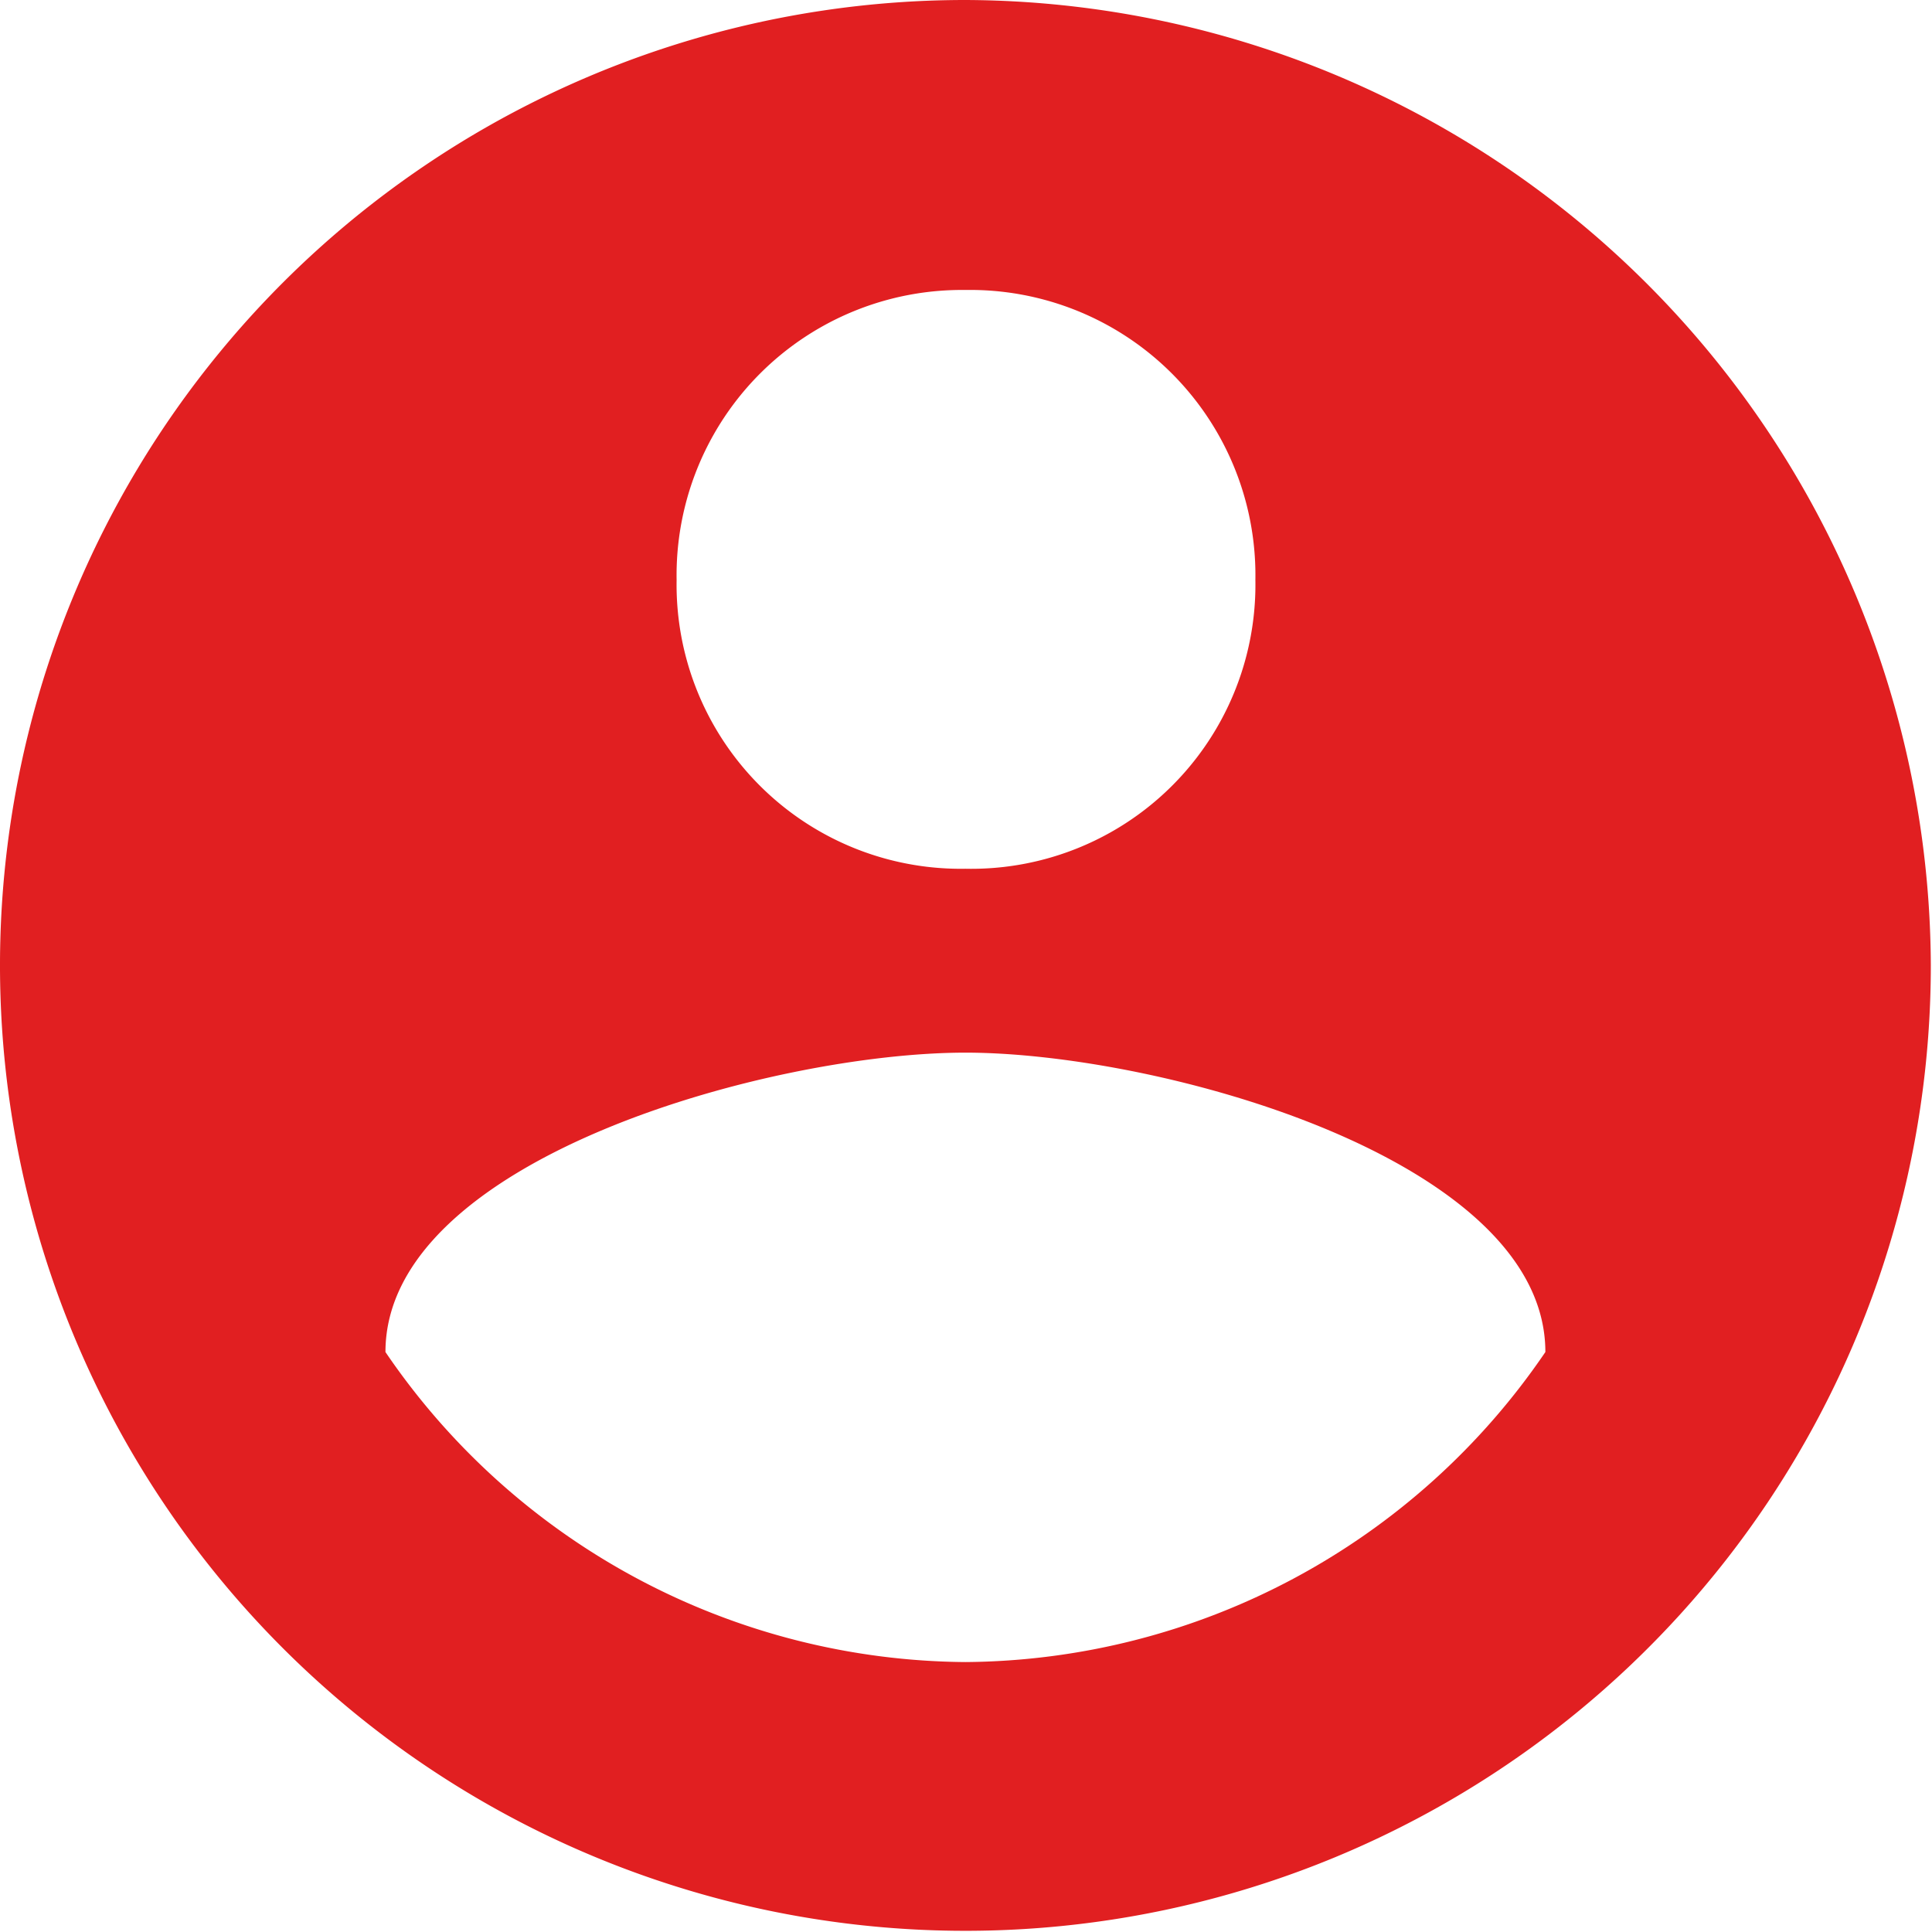 <svg xmlns="http://www.w3.org/2000/svg" viewBox="0 0 16.39 16.39"><defs><style>.cls-1{fill:#e11f21;}</style></defs><title>LOGIN NON LOGGATO</title><g id="Livello_2" data-name="Livello 2"><g id="Livello_1-2" data-name="Livello 1"><path class="cls-1" d="M8.19,0a8.19,8.19,0,1,0,8.19,8.19A8.22,8.22,0,0,0,8.19,0Zm0,2.46a2.42,2.42,0,0,1,2.46,2.46A2.41,2.41,0,0,1,8.19,7.37,2.41,2.41,0,0,1,5.74,4.92,2.42,2.42,0,0,1,8.19,2.46Zm0,11.64a6,6,0,0,1-4.92-2.63c0-1.64,3.28-2.54,4.92-2.54s4.92.9,4.92,2.54A6,6,0,0,1,8.19,14.1Zm0,0"/></g></g></svg>